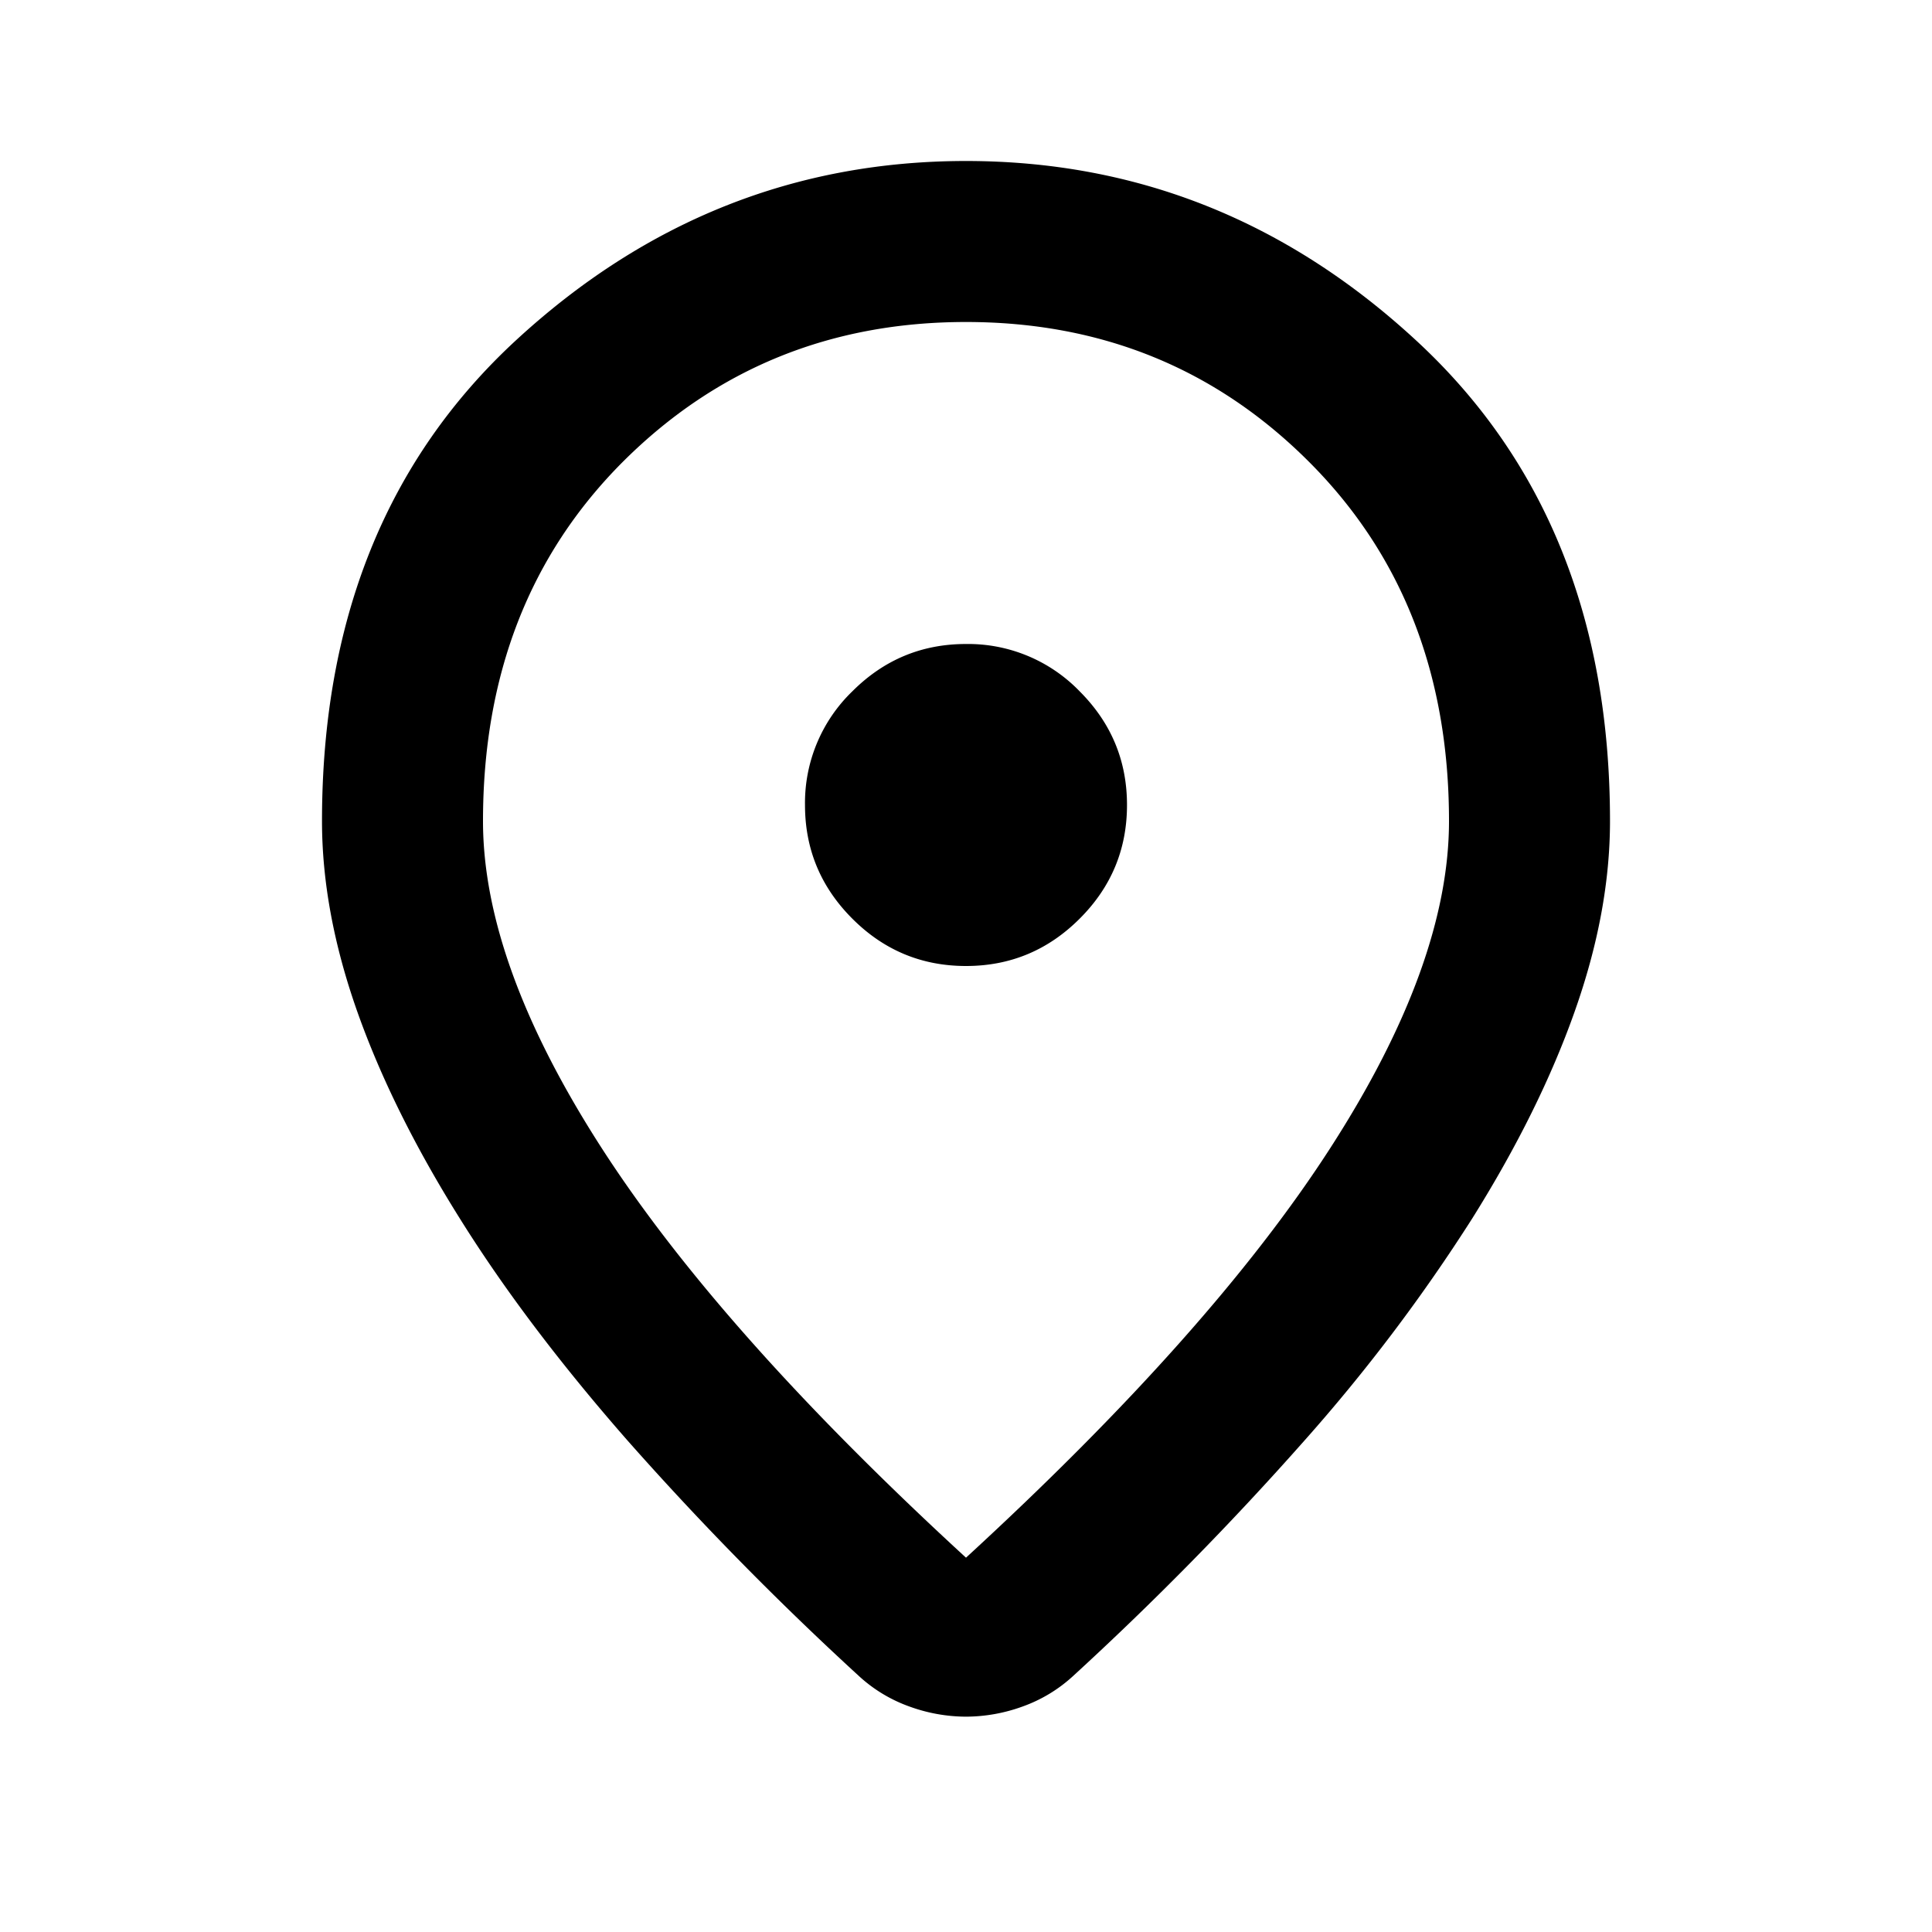 <svg xmlns="http://www.w3.org/2000/svg" fill="none" viewBox="0 0 24 24"><path fill="currentColor" d="M12 19.35c2.033-1.867 3.542-3.563 4.525-5.088C17.508 12.738 18 11.383 18 10.2c0-1.817-.58-3.304-1.738-4.462C15.104 4.579 13.683 4 12 4c-1.683 0-3.104.58-4.263 1.737C6.58 6.896 6 8.383 6 10.2c0 1.183.492 2.538 1.475 4.063.983 1.524 2.492 3.22 4.525 5.087Zm0 1.975a2.07 2.07 0 0 1-.7-.125 1.84 1.84 0 0 1-.625-.375A39.112 39.112 0 0 1 7.8 17.9c-.833-.95-1.53-1.87-2.087-2.762-.559-.892-.984-1.75-1.276-2.575C4.146 11.738 4 10.95 4 10.2c0-2.5.804-4.492 2.412-5.975C8.021 2.742 9.883 2 12 2s3.98.742 5.587 2.225C19.197 5.708 20 7.7 20 10.2c0 .75-.146 1.538-.438 2.363-.291.824-.716 1.683-1.274 2.574A21.678 21.678 0 0 1 16.2 17.9a39.112 39.112 0 0 1-2.875 2.925 1.84 1.84 0 0 1-.625.375 2.07 2.07 0 0 1-.7.125ZM12 12c.55 0 1.02-.196 1.412-.588.392-.391.588-.862.588-1.412 0-.55-.196-1.02-.588-1.412A1.926 1.926 0 0 0 12 8c-.55 0-1.02.196-1.412.588A1.926 1.926 0 0 0 10 10c0 .55.196 1.02.588 1.412.391.392.862.588 1.412.588Z"/></svg>